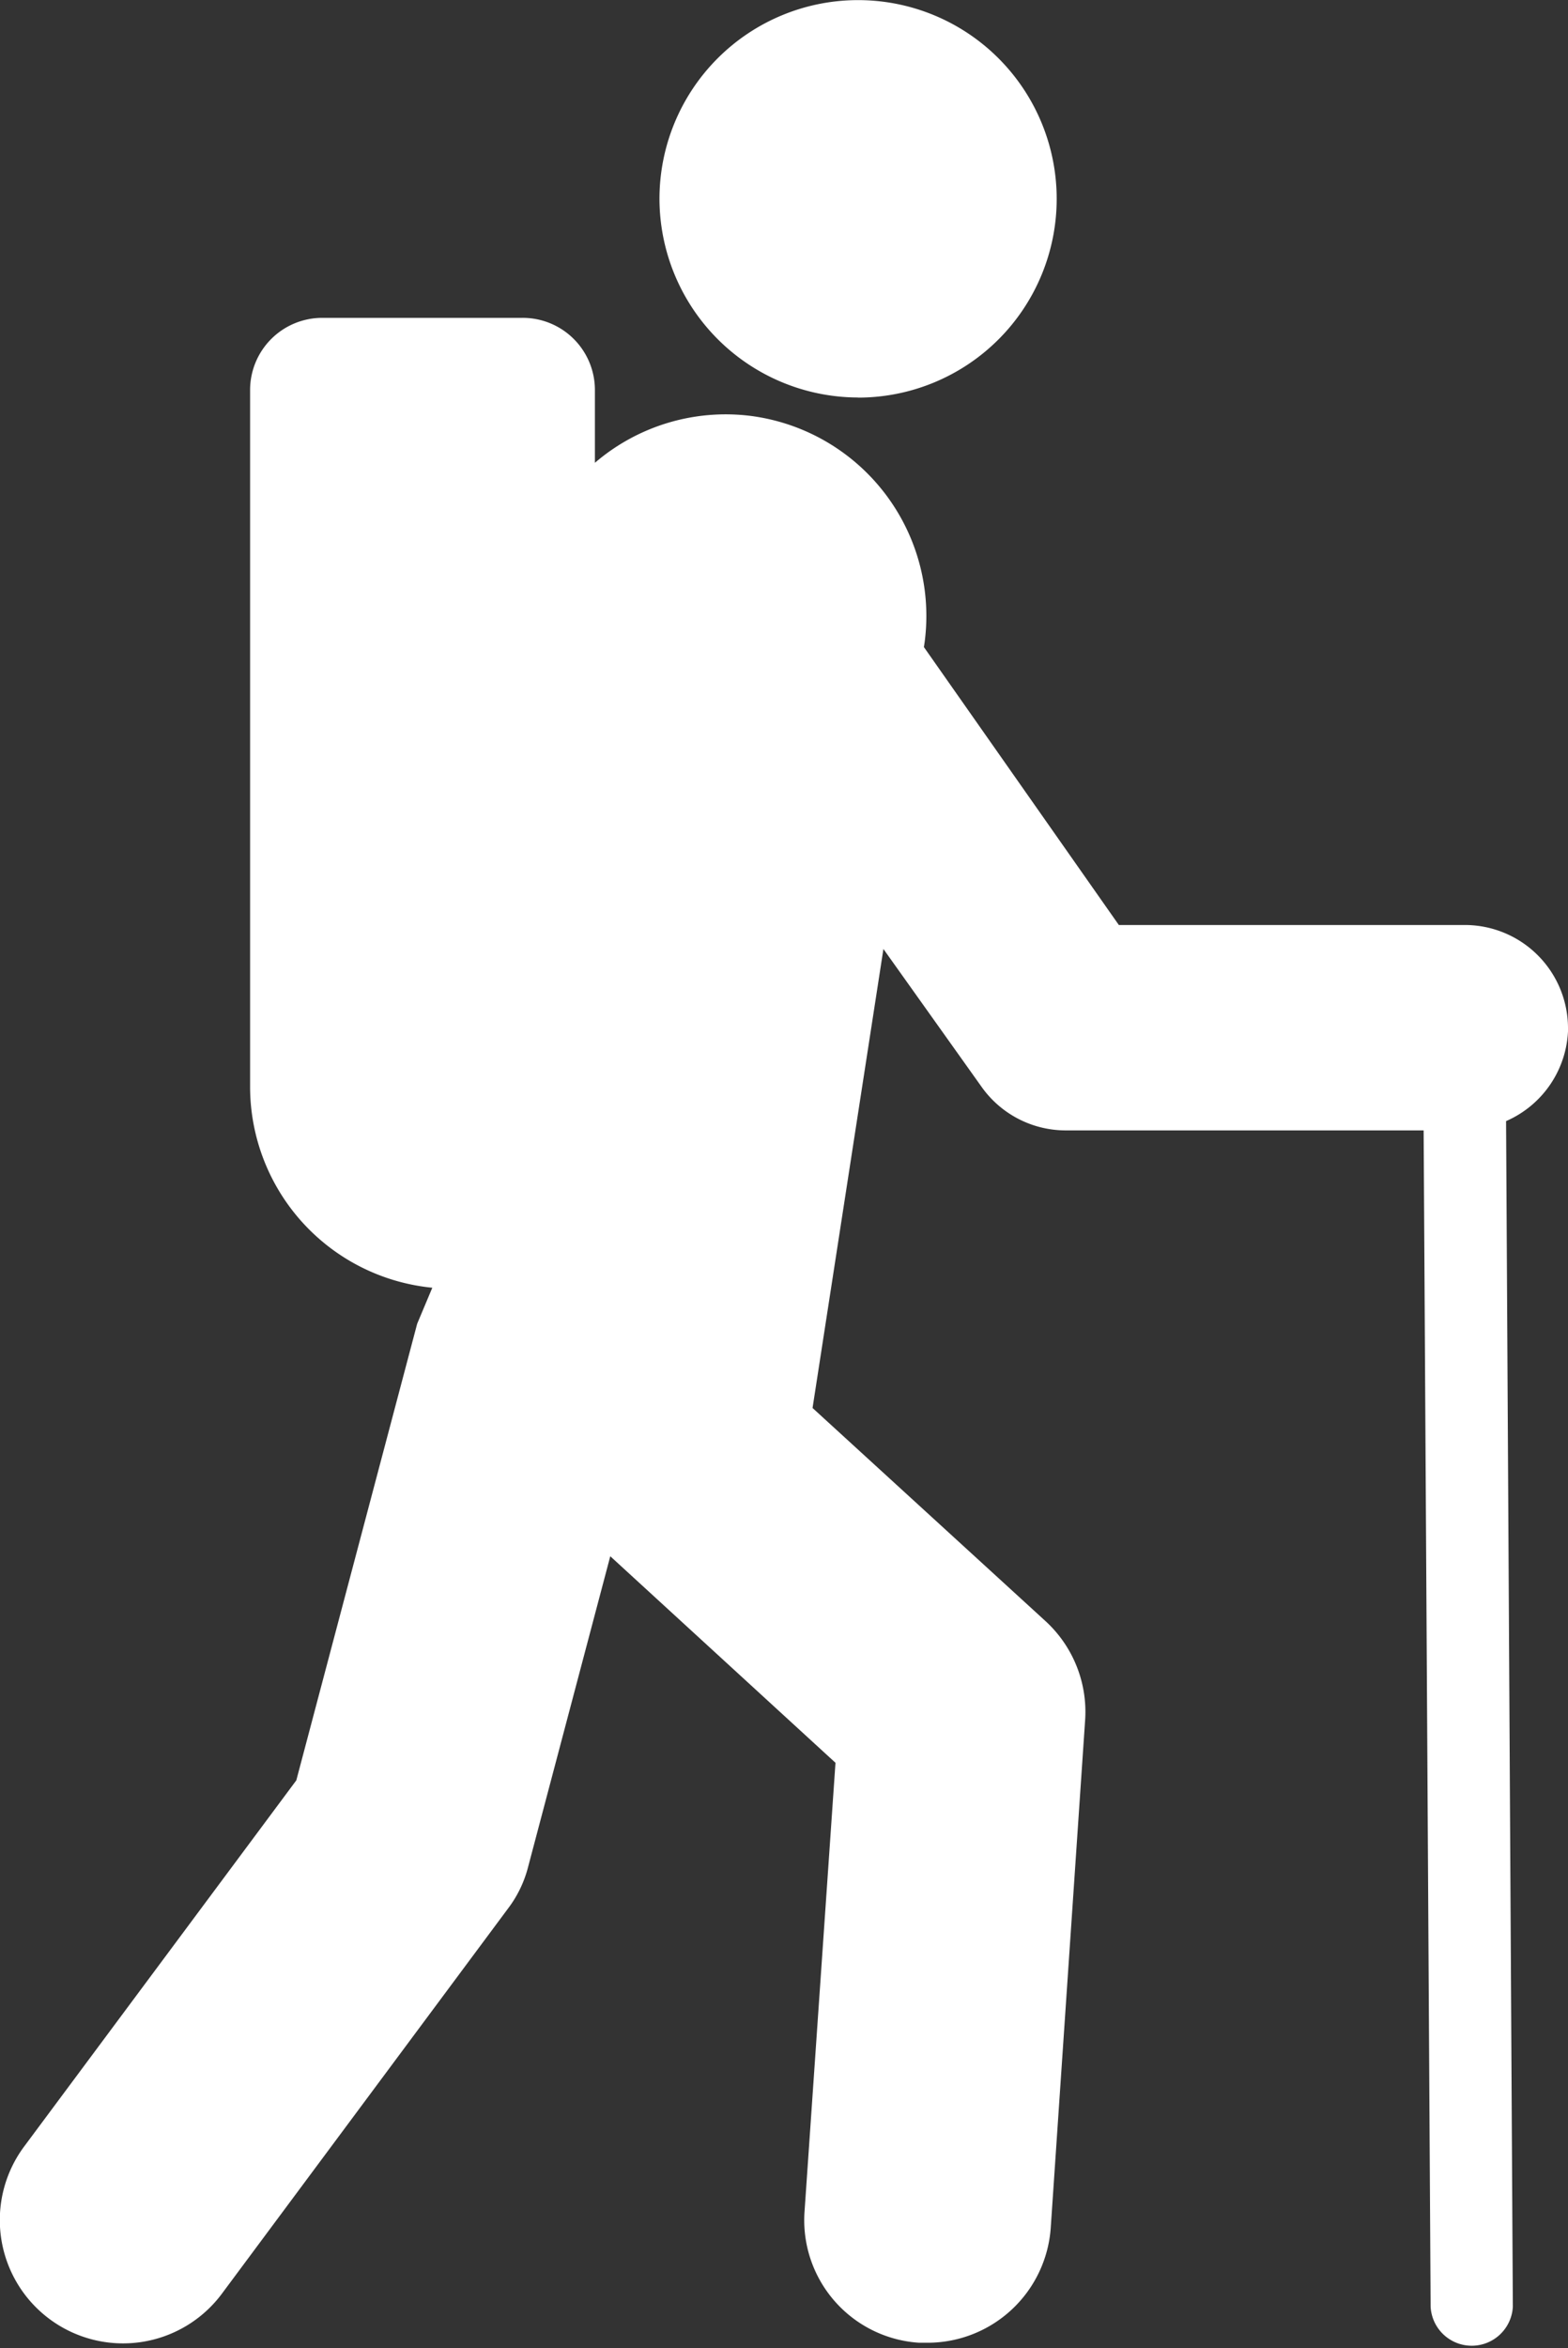 <svg xmlns="http://www.w3.org/2000/svg" viewBox="0 0 13.674 20.464"><rect x="0" y="0" width="13.674" height="20.464" fill="#333333" stroke="none"/><defs><style>.a{fill:#fff;}</style></defs><g transform="translate(0.034)"><g transform="translate(-0.034)"><path class="a" d="M105.932,3.465A1.732,1.732,0,1,0,104.2,1.732a1.735,1.735,0,0,0,1.732,1.732Zm0,0" transform="translate(-98.449)"/><path class="a" d="M13.64,56.385a.9.9,0,0,0-.894-.894H9.723l-1.7-2.422.006-.039a1.758,1.758,0,0,0-1.512-1.975,1.752,1.752,0,0,0-1.363.408v-.634A.629.629,0,0,0,4.52,50.2H2.776a.629.629,0,0,0-.629.629v6.08a1.76,1.76,0,0,0,1.589,1.743l-.132.314L2.55,62.945.178,66.134A1.074,1.074,0,0,0,1.9,67.42l2.494-3.355a1.015,1.015,0,0,0,.177-.364l.717-2.709,1.964,1.8-.27,3.912a1.07,1.07,0,0,0,1,1.142h.077a1.077,1.077,0,0,0,1.07-1l.3-4.425a1.073,1.073,0,0,0-.348-.866L7.052,59.7l.618-4L8.525,56.9a.9.9,0,0,0,.728.381h3.128l.061,10.251a.359.359,0,0,0,.717,0L13.1,57.2a.9.9,0,0,0,.541-.817Zm0,0" transform="translate(0.034 -47.43)"/></g></g></svg>